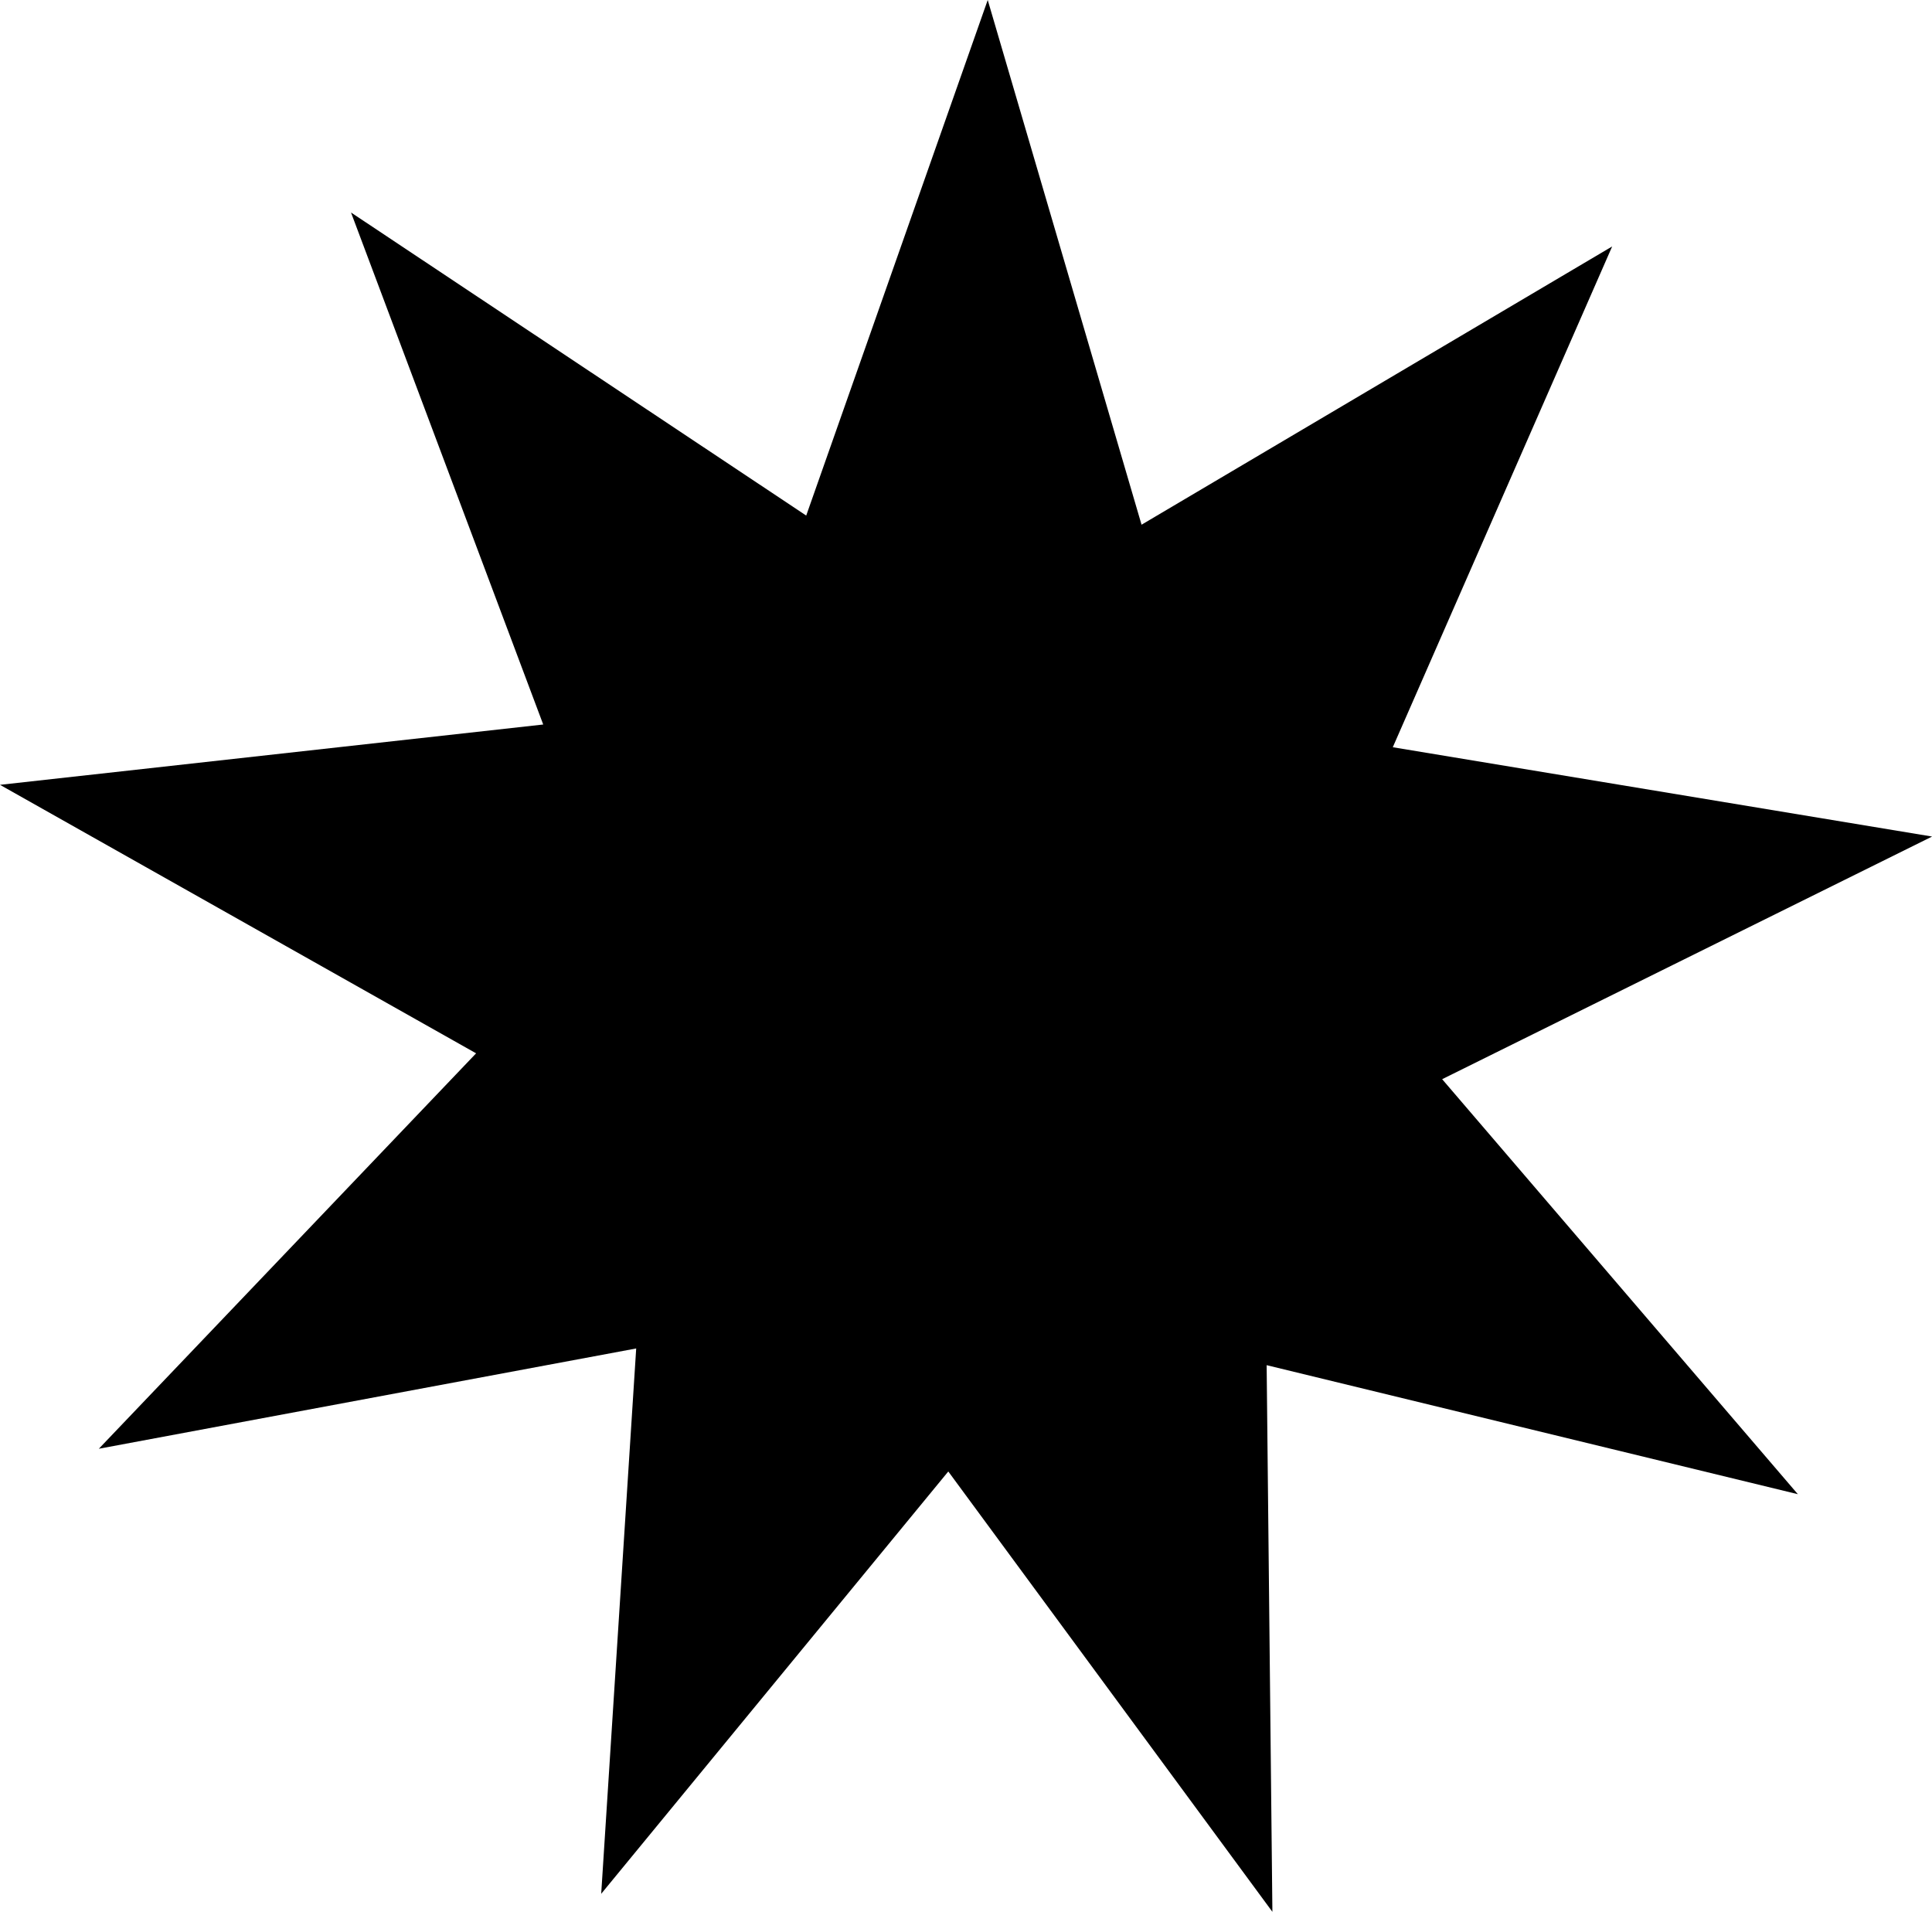 <?xml version="1.0" encoding="UTF-8" standalone="no"?>
<!-- Created with Inkscape (http://www.inkscape.org/) -->
<svg xmlns:dc="http://purl.org/dc/elements/1.1/" xmlns:cc="http://creativecommons.org/ns#" xmlns:rdf="http://www.w3.org/1999/02/22-rdf-syntax-ns#" xmlns:svg="http://www.w3.org/2000/svg" xmlns="http://www.w3.org/2000/svg" version="1.1" width="739.764" height="731.965" id="svg2">
  <defs id="defs4"/>
  <g id="layer1">
    <path d="M617.3,94.36 533.3,286.1 739.8,320.3 552.2,413.2 688.4,572.1 485,522.7 487.2,732 363.1,563.4 230.2,725.1 243.6,516.3 37.84,554.7 182.3,403.3 0.001,300.5 208,277.4 134.4,81.36 308.7,197.4 378.2,-0.003 437.1,200.9   z " id="path2985" style="fill-opacity:1;stroke-width:1"/>
  </g>
</svg>
